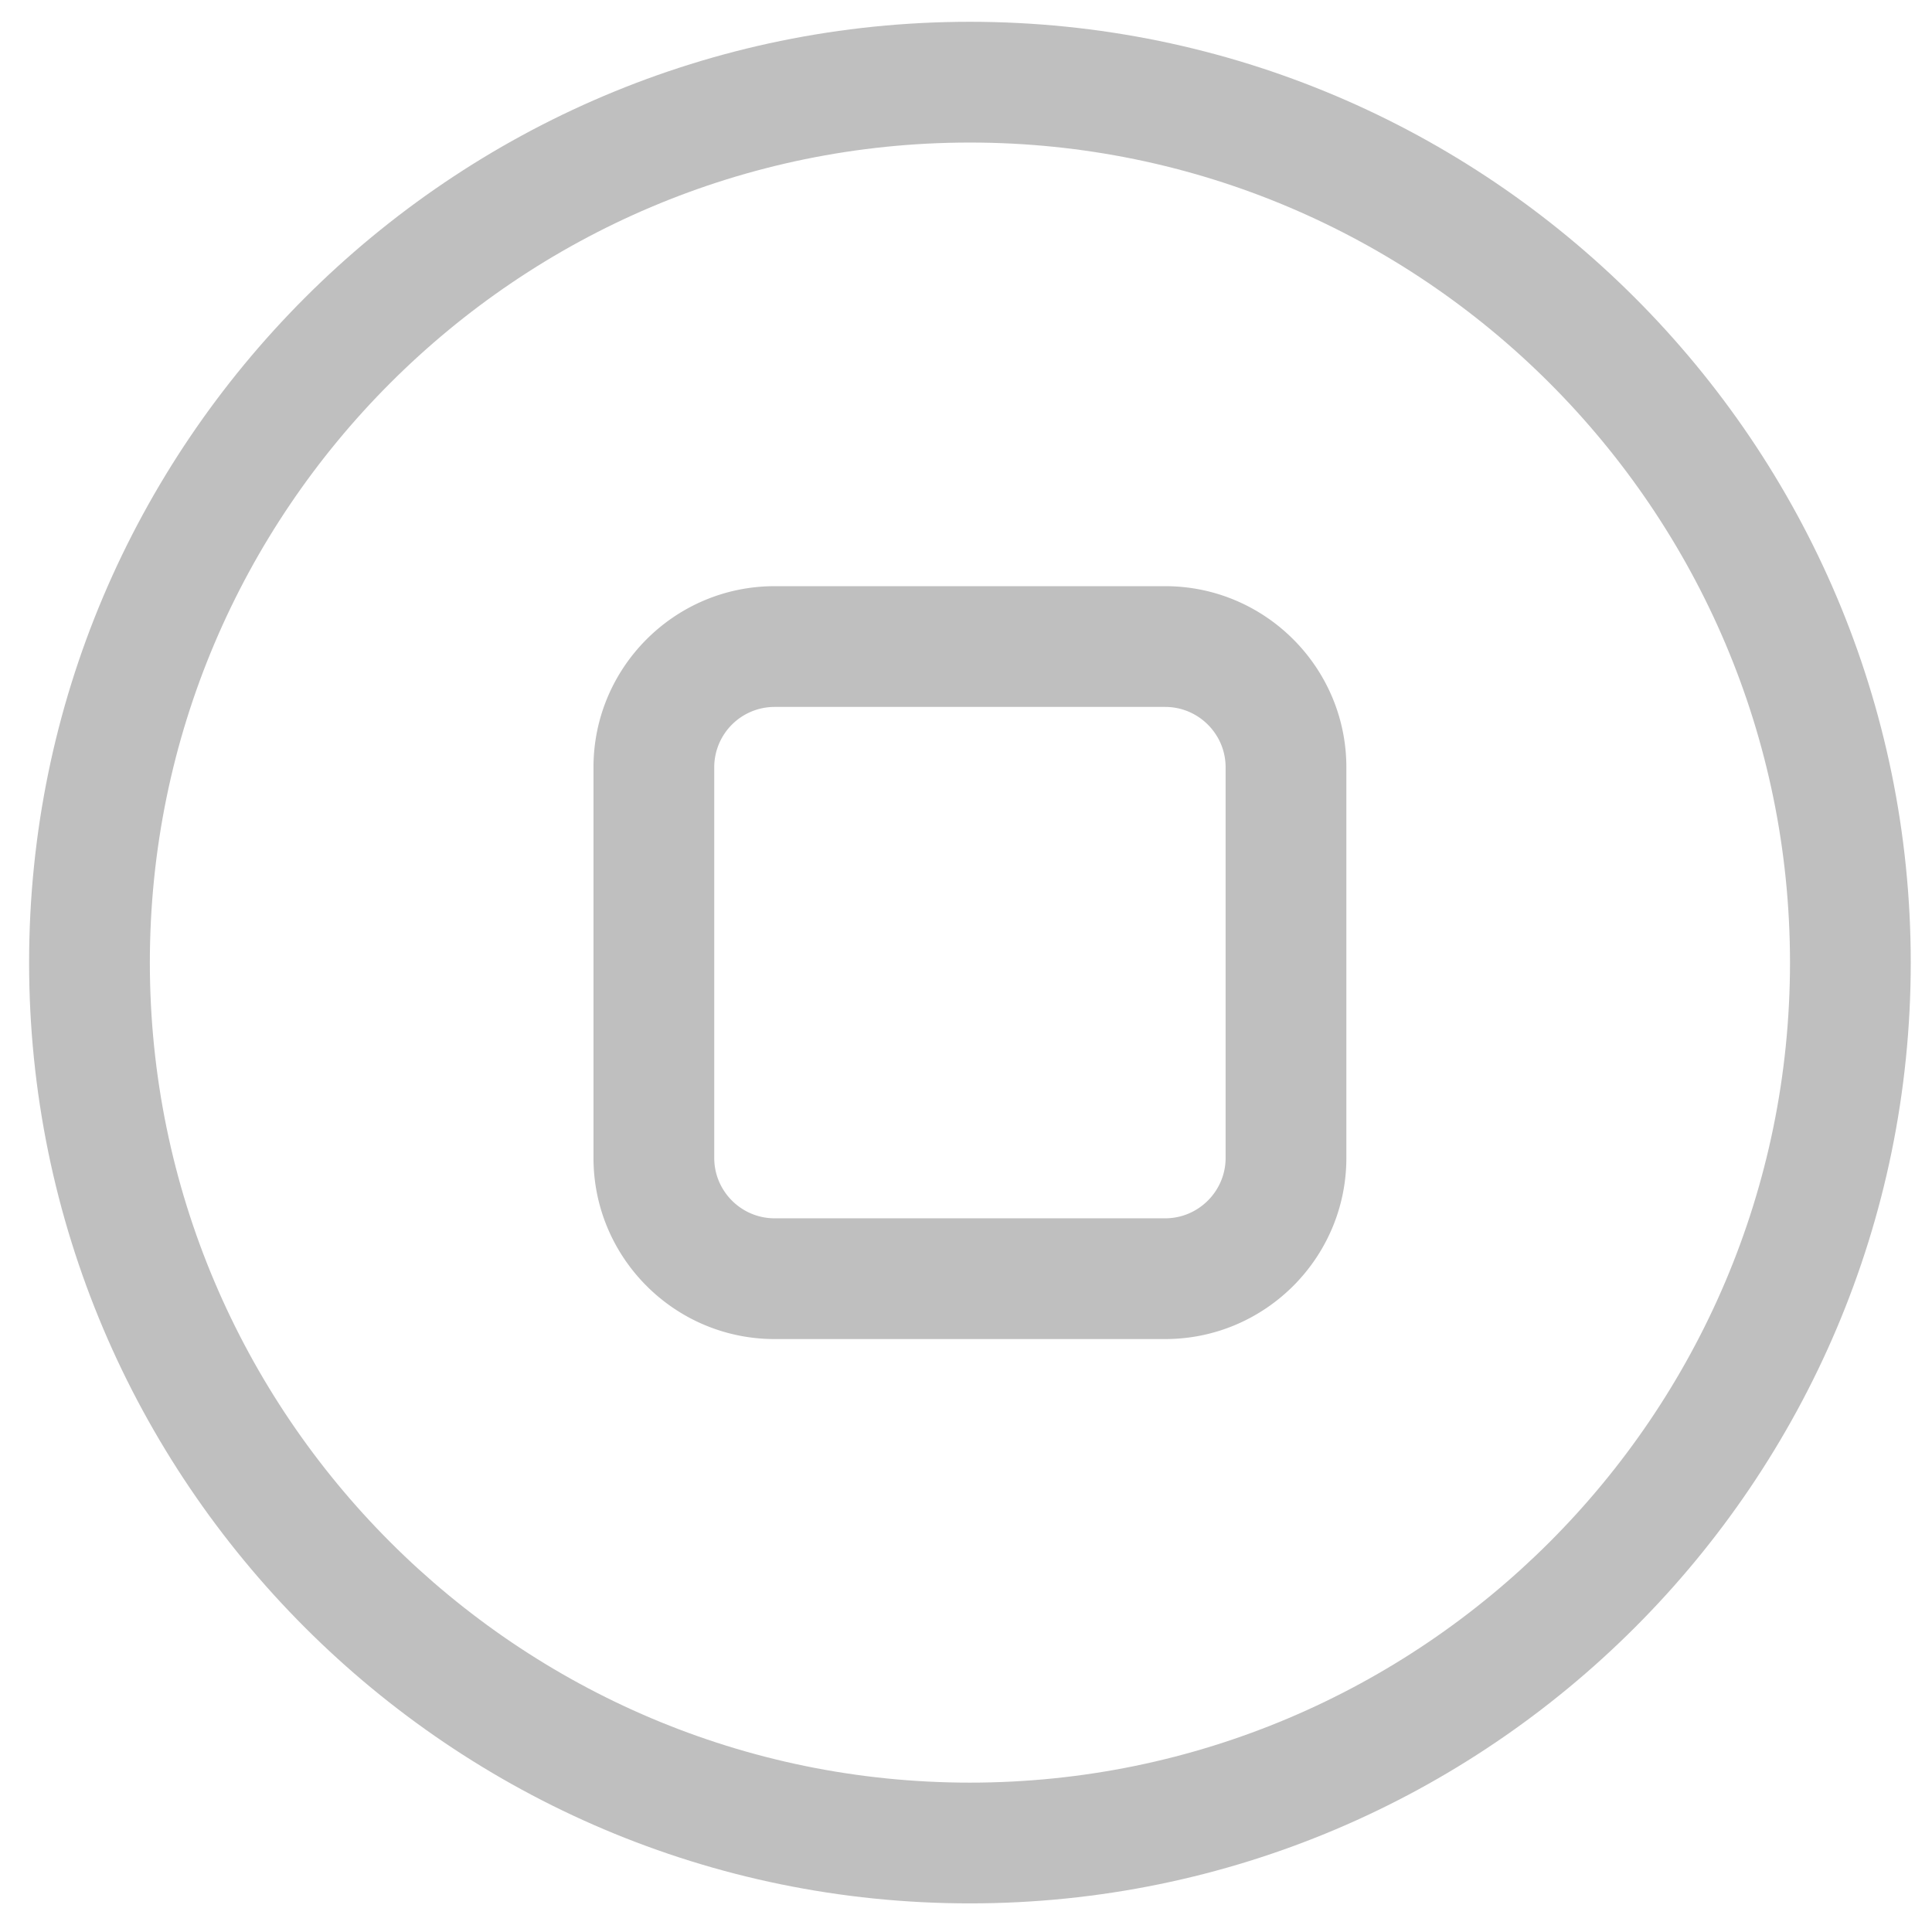 <?xml version="1.0" standalone="no"?><!DOCTYPE svg PUBLIC "-//W3C//DTD SVG 1.1//EN" "http://www.w3.org/Graphics/SVG/1.1/DTD/svg11.dtd"><svg t="1758954204294" class="icon" viewBox="0 0 1024 1024" version="1.1" xmlns="http://www.w3.org/2000/svg" p-id="12637" xmlns:xlink="http://www.w3.org/1999/xlink" width="64" height="64"><path d="M514.048 944.832c-239.648 0-434.624-194.976-434.624-434.656 0-239.648 194.976-434.624 434.624-434.624 239.68 0 434.688 194.976 434.688 434.624 0 239.68-195.04 434.656-434.688 434.656m0-933.28C239.136 11.552 15.424 235.264 15.424 510.176c0 274.976 223.68 498.656 498.624 498.656 274.976 0 498.688-223.68 498.688-498.656 0-274.88-223.712-498.624-498.688-498.624" fill="#bfbfbf" p-id="12638"></path><path d="M649.6 613.728c0 17.6-14.4 32-32 32h-207.04c-17.664 0-32-14.4-32-32v-207.04a32 32 0 0 1 32-32h207.04c17.6 0 32 14.368 32 32v207.04z m-32-303.04h-207.04c-52.96 0-96 43.072-96 96v207.04c0 52.928 43.04 96 96 96h207.04c52.896 0 96-43.072 96-96v-207.04c0-52.928-43.104-96-96-96z" fill="#bfbfbf" p-id="12639"></path></svg>